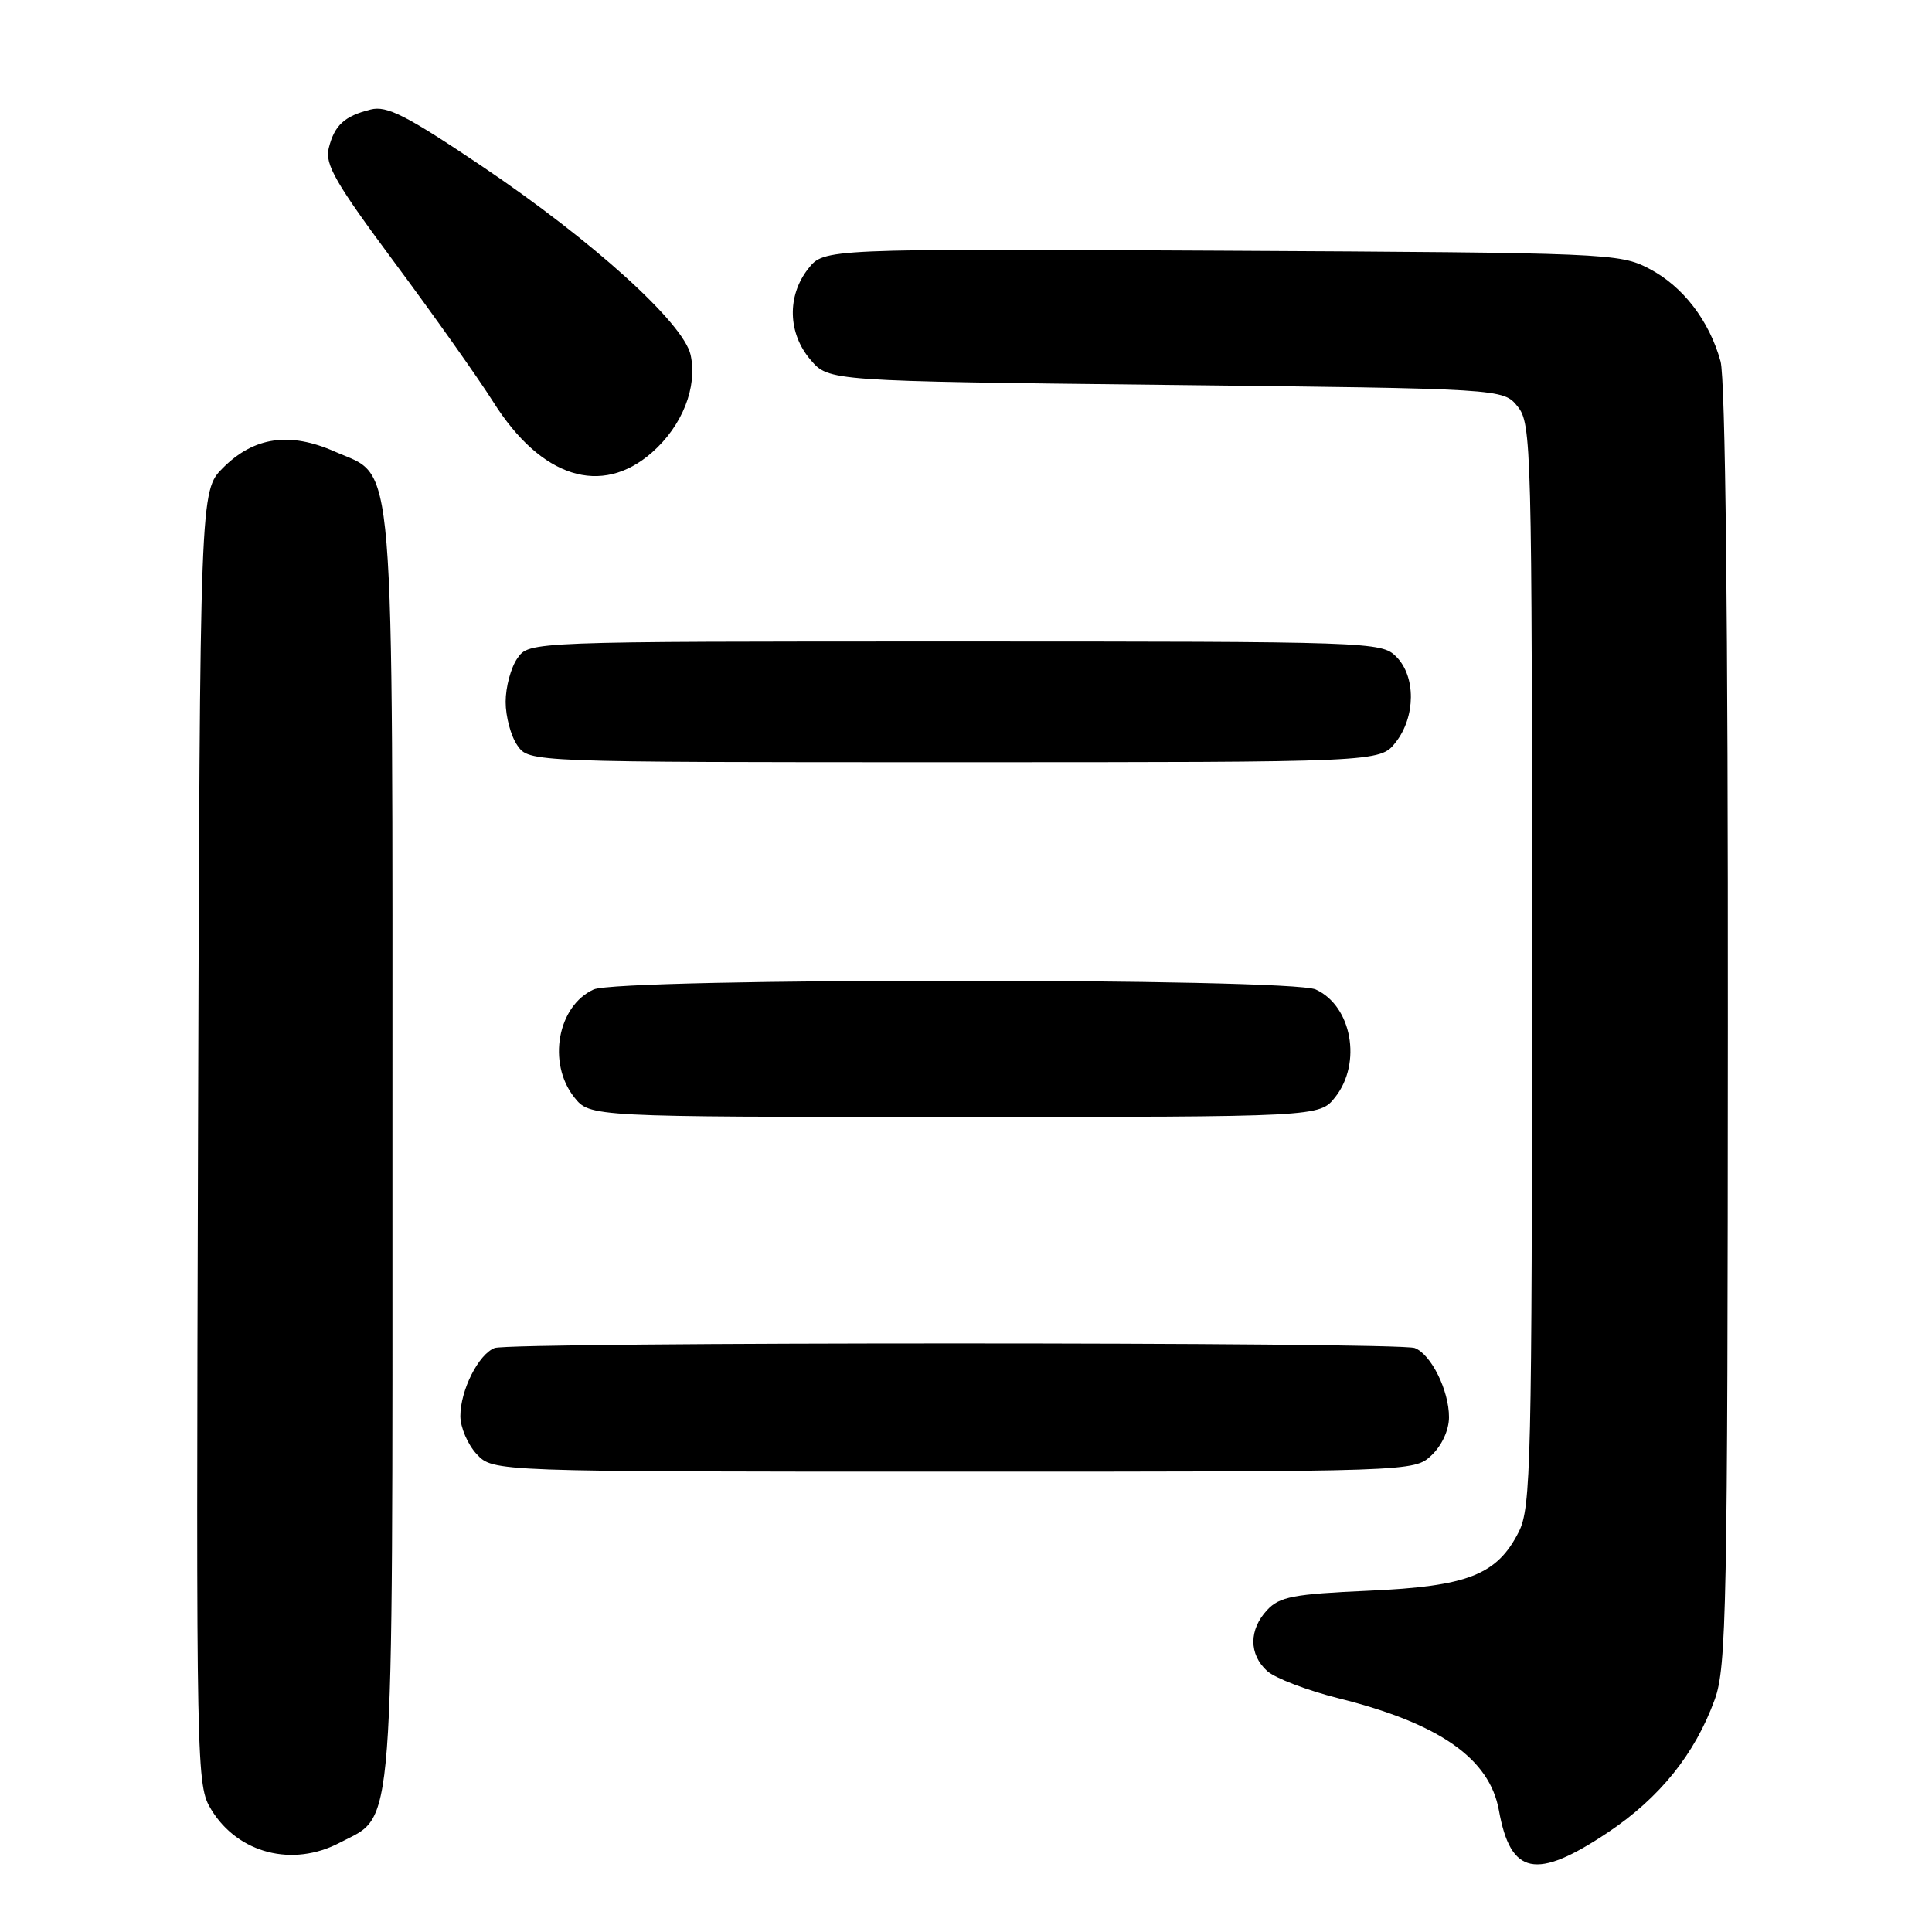 <?xml version="1.0" encoding="UTF-8" standalone="no"?>
<!DOCTYPE svg PUBLIC "-//W3C//DTD SVG 1.1//EN" "http://www.w3.org/Graphics/SVG/1.1/DTD/svg11.dtd" >
<svg xmlns="http://www.w3.org/2000/svg" xmlns:xlink="http://www.w3.org/1999/xlink" version="1.1" viewBox="0 0 256 256">
 <g >
 <path fill="currentColor"
d=" M 213.04 242.82 C 219.92 238.22 224.59 232.42 227.21 225.20 C 228.77 220.91 228.92 213.14 228.95 136.00 C 228.98 82.35 228.62 50.18 227.98 47.88 C 226.48 42.46 222.98 37.92 218.50 35.59 C 214.61 33.56 213.01 33.49 161.84 33.22 C 109.19 32.95 109.19 32.95 107.09 35.61 C 104.26 39.21 104.39 44.18 107.41 47.69 C 109.82 50.50 109.82 50.50 154.50 51.00 C 199.18 51.50 199.18 51.50 201.09 53.86 C 202.93 56.14 203.00 58.83 203.00 127.86 C 203.00 194.07 202.86 199.76 201.25 202.97 C 198.36 208.68 194.50 210.20 181.33 210.78 C 171.40 211.22 169.55 211.57 167.91 213.33 C 165.47 215.94 165.47 219.21 167.91 221.42 C 168.96 222.37 173.21 223.99 177.36 225.03 C 190.73 228.37 197.37 233.01 198.61 239.87 C 200.16 248.49 203.52 249.17 213.04 242.82 Z  M 45.02 244.17 C 52.37 240.29 52.00 245.25 52.00 152.22 C 52.00 57.93 52.45 63.41 44.39 59.85 C 38.39 57.19 33.66 57.88 29.55 61.99 C 26.50 65.04 26.50 65.04 26.24 150.77 C 25.99 235.33 26.02 236.55 28.01 239.81 C 31.56 245.60 38.78 247.45 45.02 244.17 Z  M 189.69 192.83 C 191.06 191.53 192.00 189.49 192.00 187.78 C 192.00 184.23 189.63 179.46 187.46 178.62 C 185.34 177.81 67.66 177.81 65.54 178.62 C 63.41 179.44 61.00 184.21 61.00 187.64 C 61.00 189.14 61.98 191.41 63.17 192.69 C 65.35 195.00 65.35 195.00 126.36 195.00 C 187.37 195.00 187.37 195.00 189.69 192.83 Z  M 176.93 145.37 C 180.49 140.84 179.12 133.29 174.34 131.11 C 170.94 129.56 82.06 129.56 78.66 131.11 C 73.88 133.29 72.51 140.84 76.07 145.37 C 78.15 148.00 78.15 148.00 126.50 148.00 C 174.85 148.00 174.85 148.00 176.93 145.37 Z  M 184.93 98.37 C 187.59 94.97 187.63 89.63 185.00 87.00 C 183.05 85.05 181.67 85.00 126.56 85.00 C 70.11 85.00 70.11 85.00 68.56 87.22 C 67.70 88.44 67.00 91.04 67.00 93.00 C 67.00 94.96 67.70 97.56 68.56 98.78 C 70.11 101.00 70.11 101.00 126.48 101.00 C 182.85 101.00 182.85 101.00 184.93 98.37 Z  M 86.40 59.95 C 90.41 56.43 92.44 51.29 91.51 47.03 C 90.58 42.81 78.56 31.93 63.90 22.05 C 53.84 15.28 51.27 13.97 49.12 14.51 C 45.63 15.38 44.32 16.59 43.56 19.63 C 43.02 21.76 44.47 24.27 52.32 34.84 C 57.49 41.80 63.36 50.09 65.36 53.26 C 71.69 63.31 79.69 65.85 86.40 59.95 Z "/>
</g>
</svg>